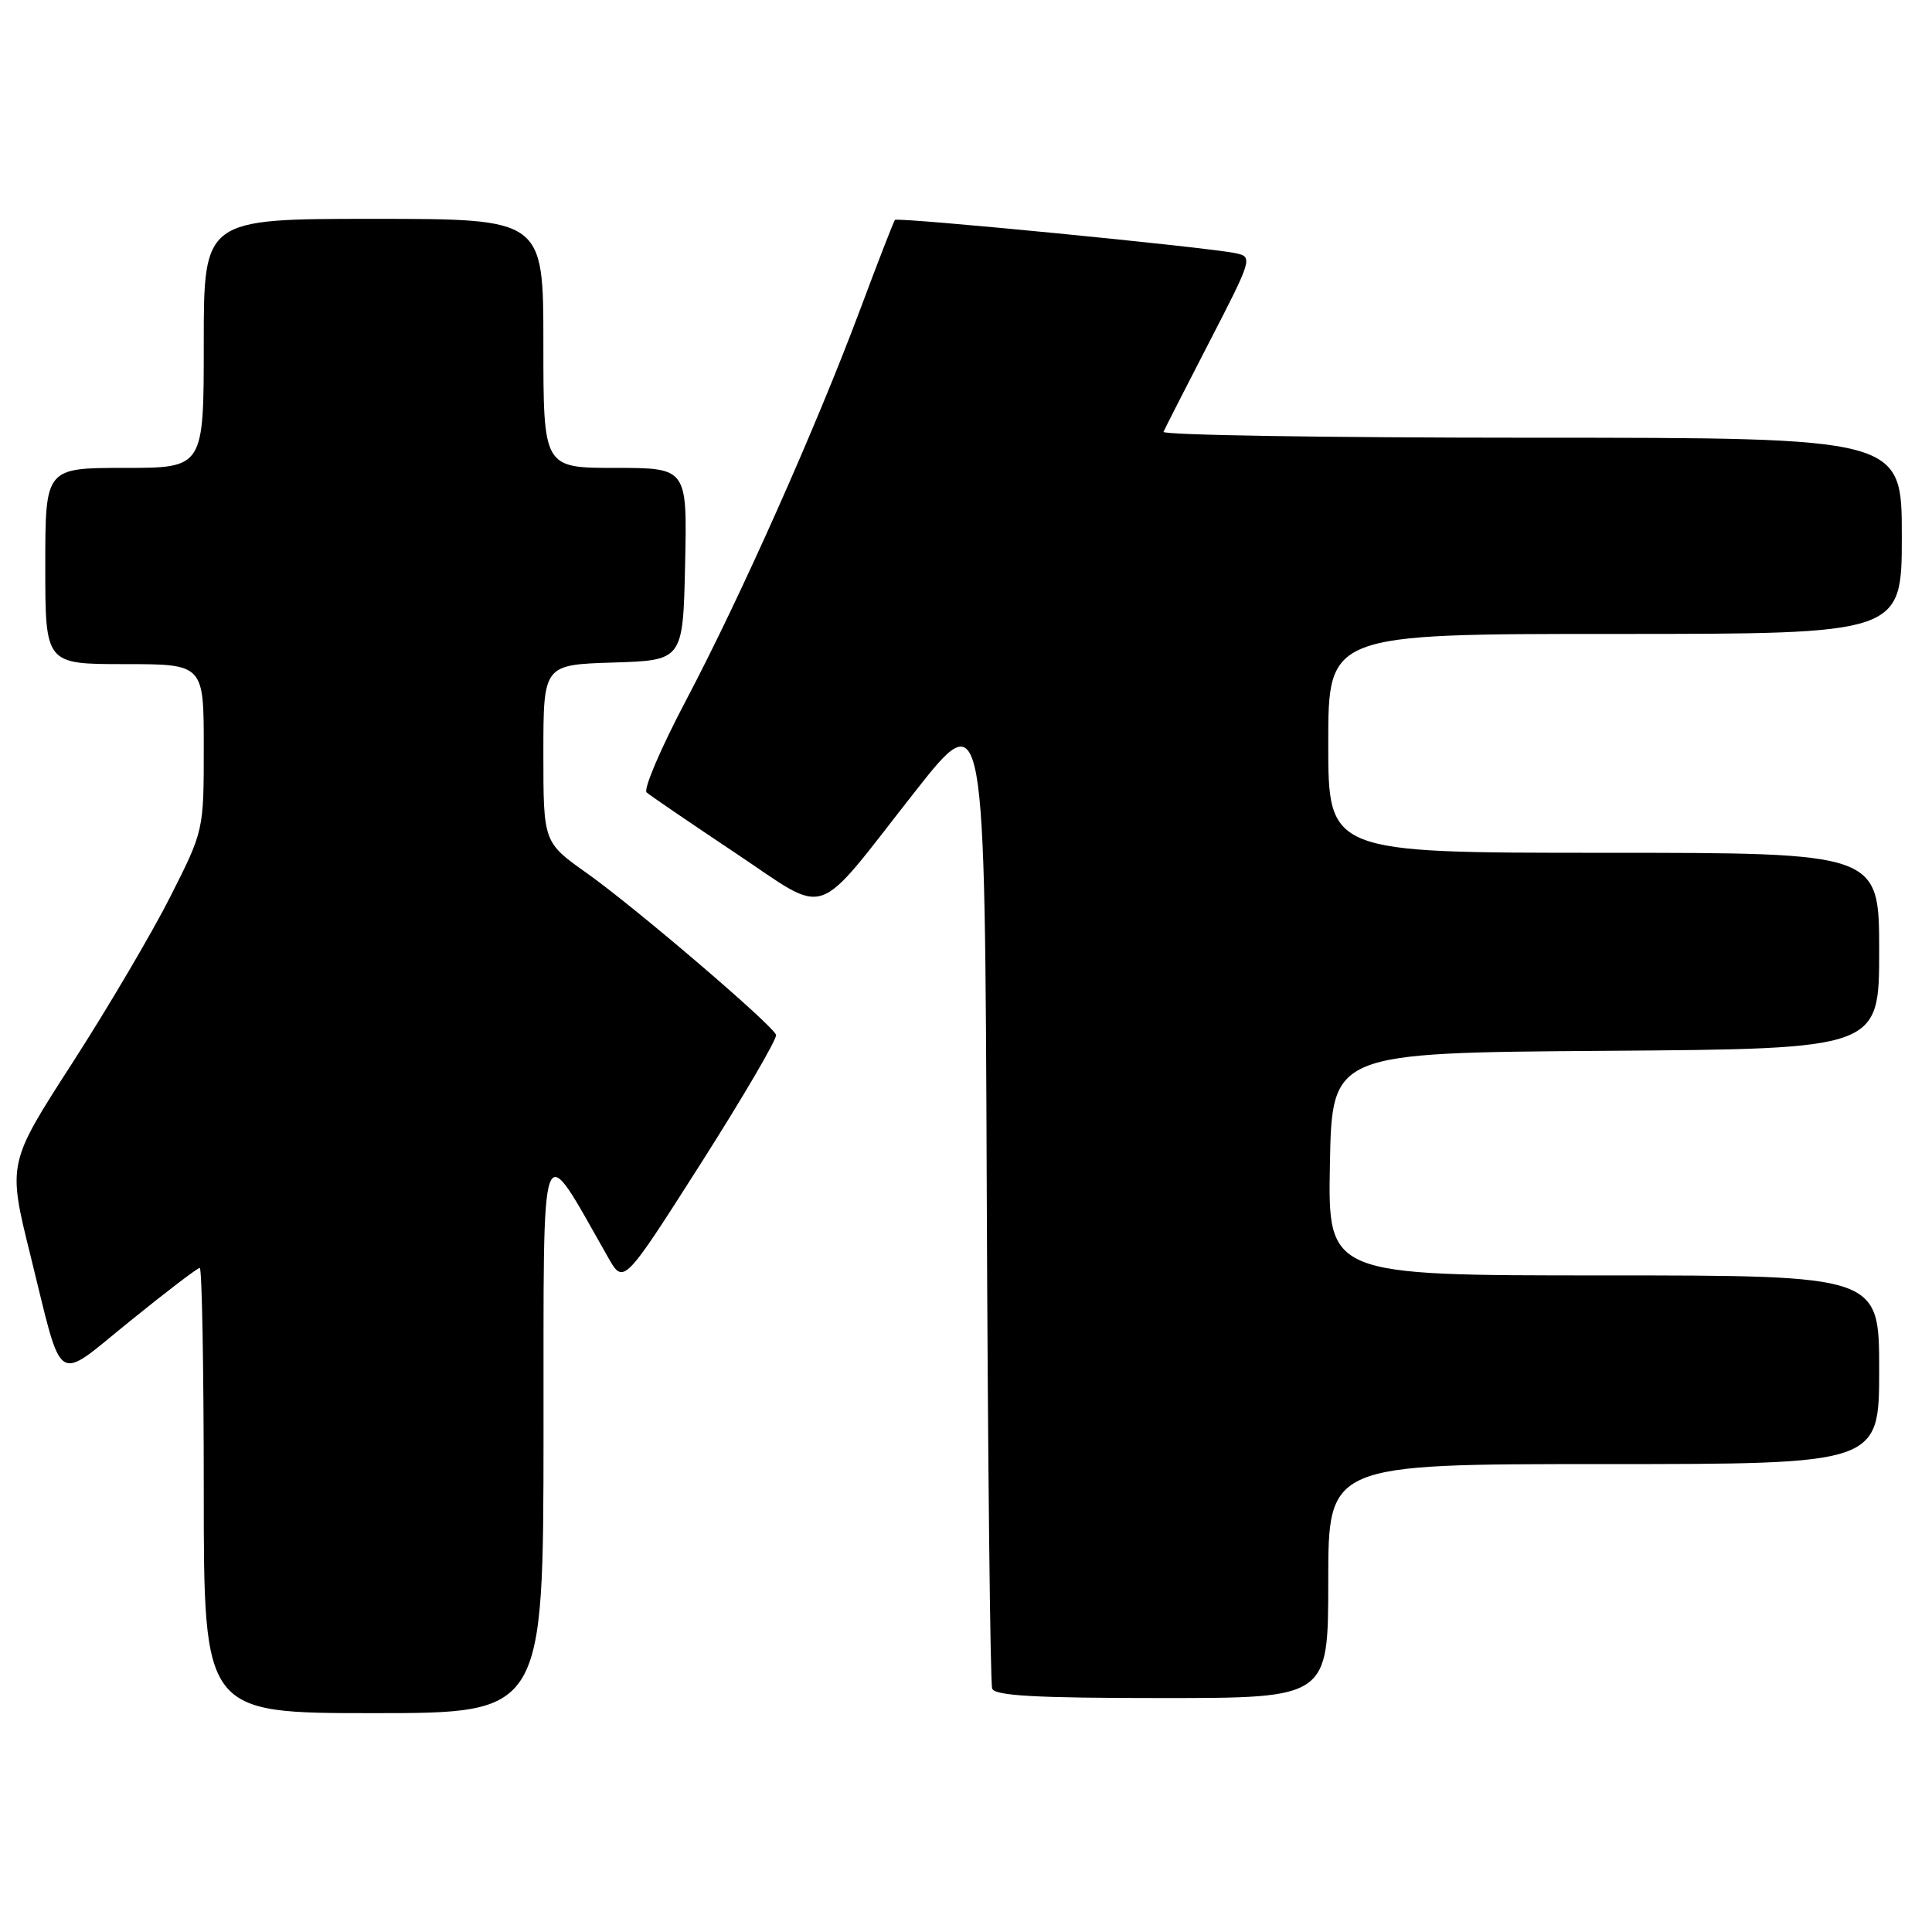 <?xml version="1.0" encoding="UTF-8" standalone="no"?>
<!DOCTYPE svg PUBLIC "-//W3C//DTD SVG 1.1//EN" "http://www.w3.org/Graphics/SVG/1.1/DTD/svg11.dtd" >
<svg xmlns="http://www.w3.org/2000/svg" xmlns:xlink="http://www.w3.org/1999/xlink" version="1.1" viewBox="0 0 256 256">
 <g >
 <path fill="currentColor"
d=" M 72.02 189.75 C 72.05 148.68 71.38 150.49 80.57 166.60 C 82.63 170.23 82.63 170.23 92.90 154.11 C 98.54 145.24 103.01 137.60 102.83 137.12 C 102.31 135.75 84.13 120.21 77.75 115.69 C 72.00 111.61 72.00 111.61 72.00 99.84 C 72.00 88.08 72.00 88.08 81.25 87.79 C 90.50 87.50 90.50 87.50 90.78 74.75 C 91.06 62.00 91.06 62.00 81.53 62.00 C 72.00 62.00 72.00 62.00 72.00 45.50 C 72.00 29.00 72.00 29.00 49.50 29.00 C 27.00 29.00 27.00 29.00 27.00 45.50 C 27.00 62.00 27.00 62.00 16.50 62.00 C 6.00 62.00 6.00 62.00 6.00 75.00 C 6.00 88.00 6.00 88.00 16.50 88.00 C 27.00 88.00 27.00 88.00 27.00 99.02 C 27.00 110.04 27.00 110.04 22.59 118.77 C 20.17 123.57 14.32 133.50 9.60 140.83 C 1.01 154.15 1.01 154.15 4.03 166.33 C 8.43 184.09 7.12 183.22 17.23 175.05 C 22.02 171.17 26.18 168.00 26.47 168.00 C 26.76 168.00 27.00 181.28 27.00 197.50 C 27.00 227.00 27.00 227.00 49.50 227.00 C 72.00 227.00 72.00 227.00 72.02 189.75 Z  M 176.00 209.50 C 176.00 194.00 176.00 194.00 212.50 194.00 C 249.00 194.00 249.00 194.00 249.00 181.50 C 249.00 169.00 249.00 169.00 212.47 169.00 C 175.95 169.00 175.95 169.00 176.22 154.25 C 176.50 139.50 176.50 139.50 212.75 139.24 C 249.00 138.98 249.00 138.98 249.00 125.99 C 249.00 113.00 249.00 113.00 212.50 113.00 C 176.00 113.00 176.00 113.00 176.00 98.50 C 176.00 84.00 176.00 84.00 214.00 84.00 C 252.00 84.00 252.00 84.00 252.00 71.00 C 252.00 58.00 252.00 58.00 202.92 58.00 C 175.92 58.00 153.98 57.65 154.17 57.22 C 154.35 56.79 157.10 51.40 160.28 45.24 C 165.92 34.32 166.00 34.04 163.78 33.56 C 160.16 32.77 118.92 28.74 118.58 29.14 C 118.42 29.34 116.34 34.67 113.98 41.00 C 108.09 56.74 98.08 79.20 90.86 92.88 C 87.56 99.14 85.23 104.59 85.68 105.00 C 86.13 105.40 91.38 108.98 97.33 112.95 C 110.09 121.44 107.57 122.28 121.20 104.95 C 130.50 93.13 130.50 93.13 130.75 157.82 C 130.89 193.39 131.21 223.06 131.47 223.75 C 131.82 224.70 137.26 225.00 153.97 225.00 C 176.00 225.00 176.00 225.00 176.00 209.50 Z "/>
</g>
</svg>